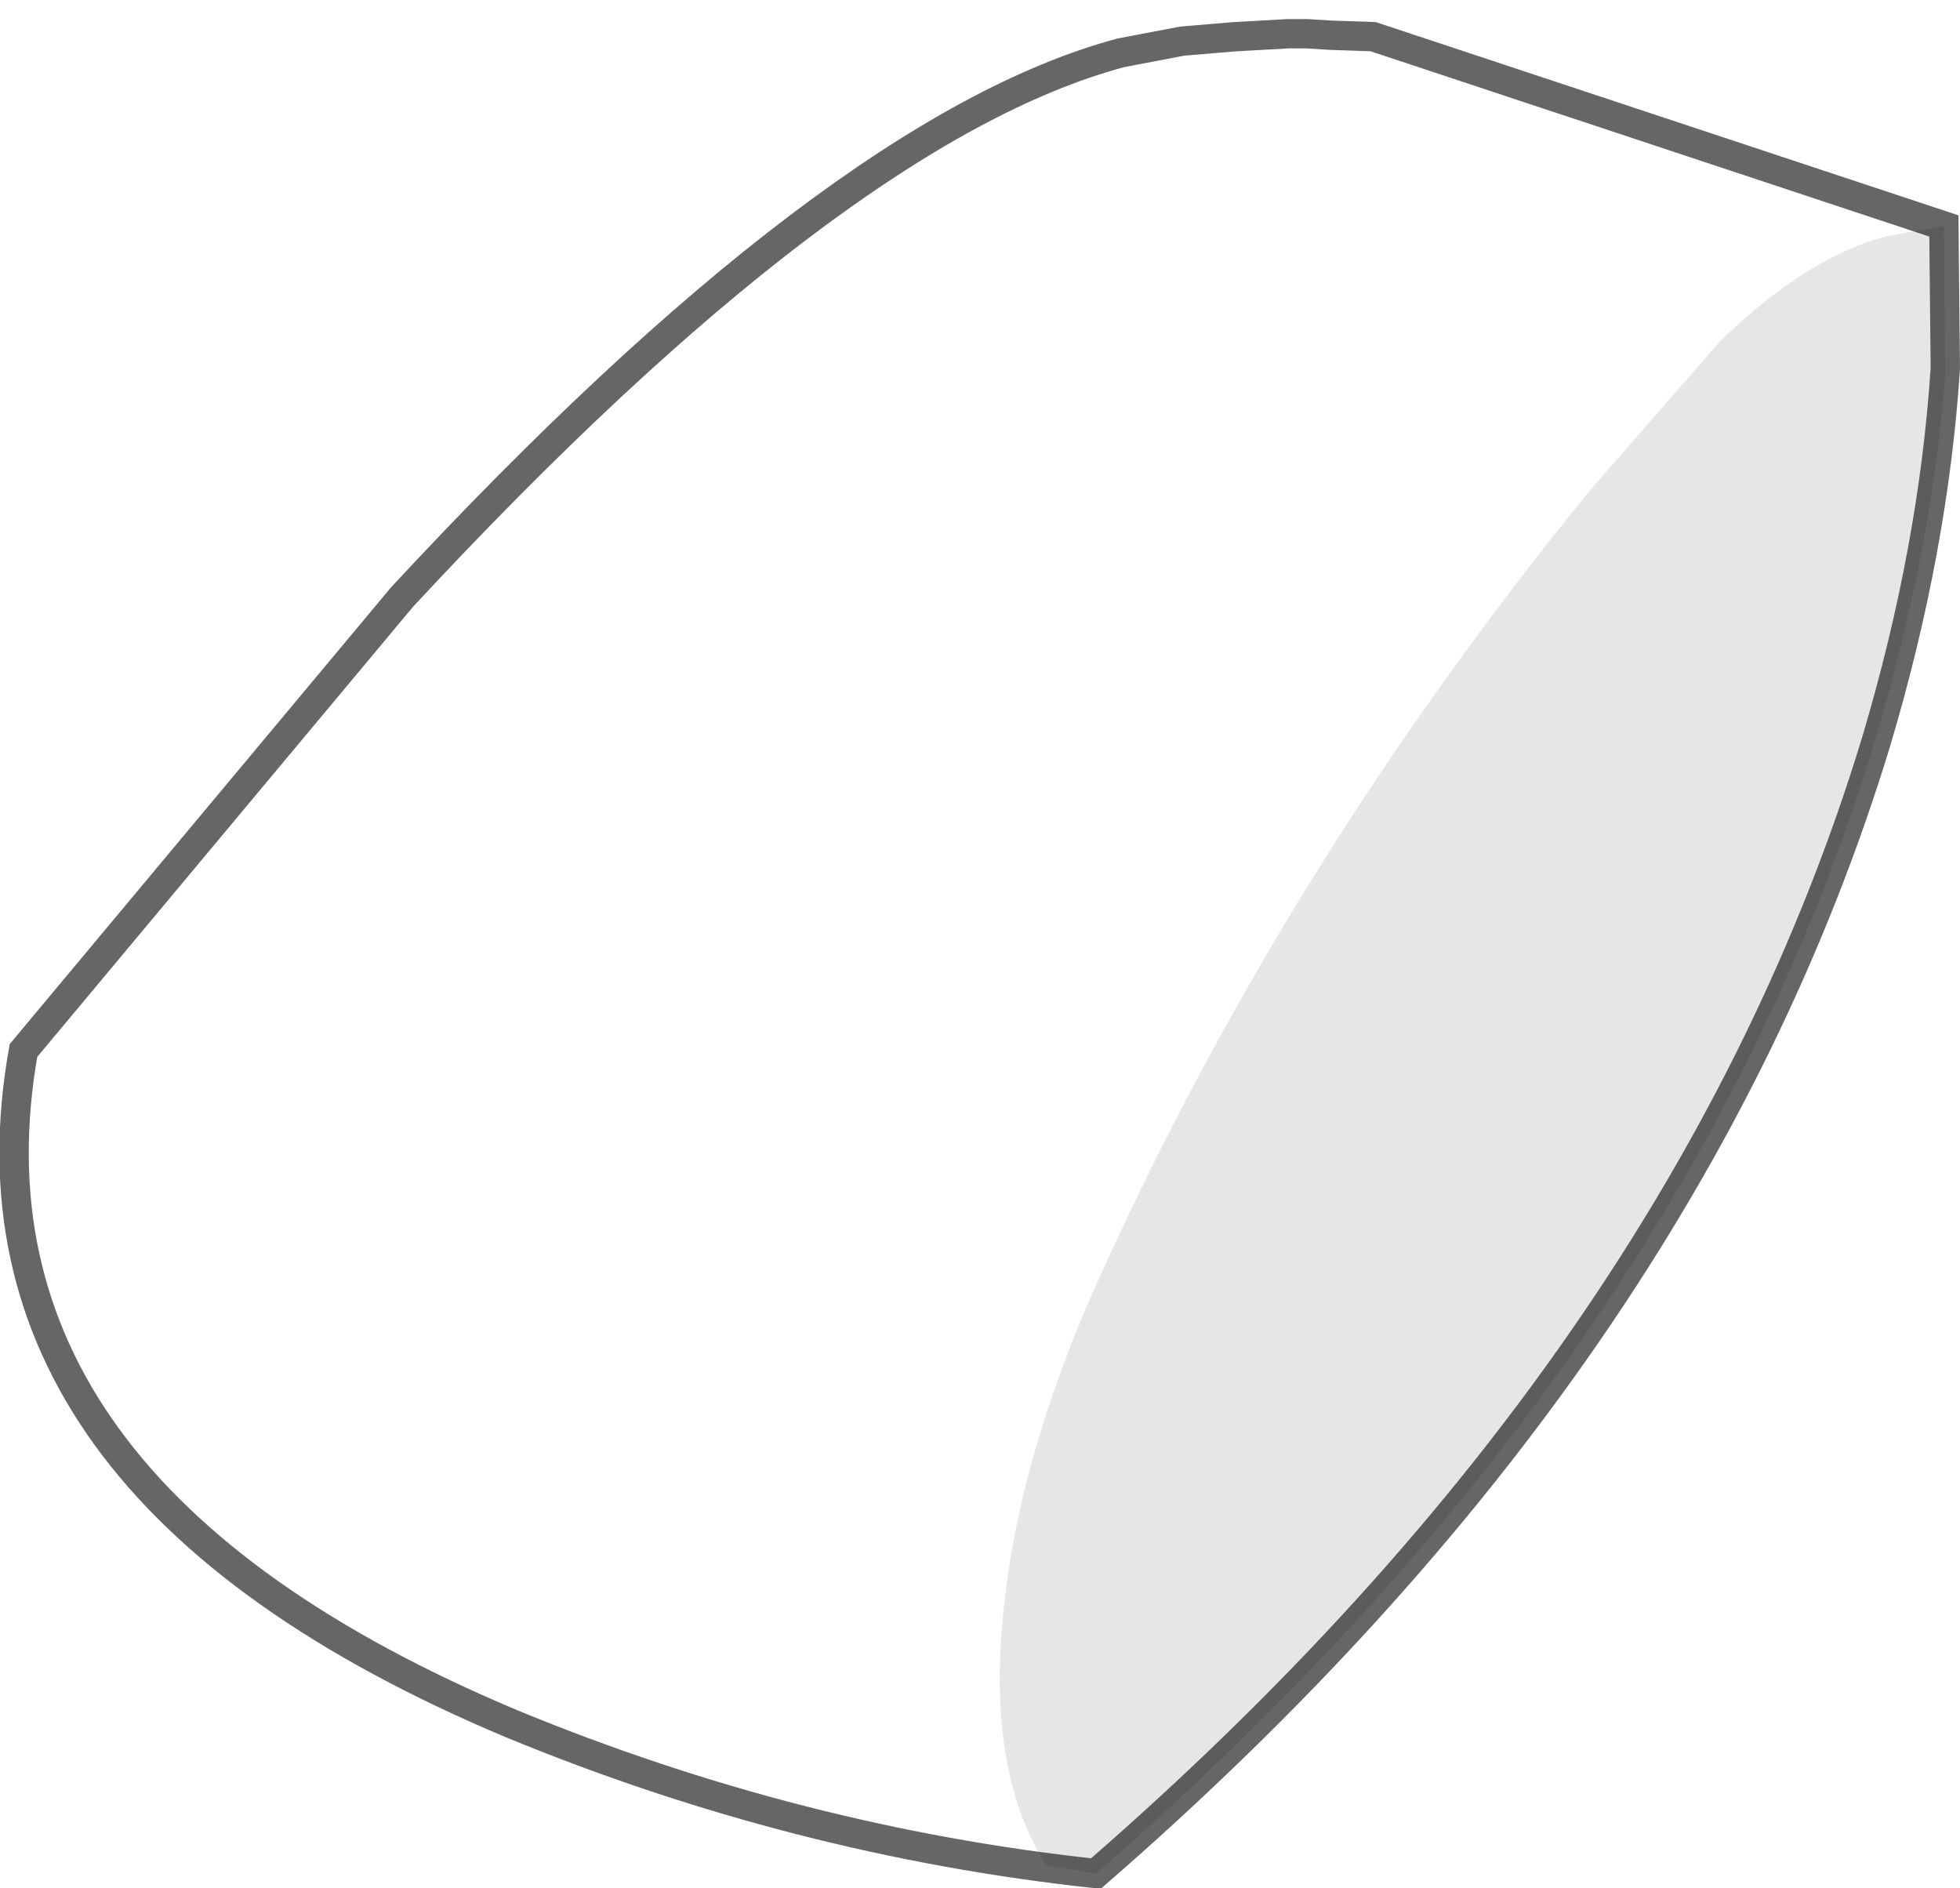 <?xml version="1.0" encoding="UTF-8" standalone="no"?>
<svg xmlns:xlink="http://www.w3.org/1999/xlink" height="64.35px" width="66.8px" xmlns="http://www.w3.org/2000/svg">
  <g transform="matrix(1.0, 0.0, 0.0, 1.0, -89.95, 70.8)">
    <path d="M90.75 -35.0 L103.65 -50.45 Q118.45 -66.4 128.15 -69.0 L130.25 -69.4 132.05 -69.55 133.85 -69.65 134.5 -69.65 135.3 -69.6 136.75 -69.55 156.2 -63.1 156.25 -58.25 Q155.85 -52.1 153.9 -45.55 147.5 -24.5 127.3 -6.95 117.1 -8.05 107.4 -12.05 88.1 -20.15 90.75 -35.0" fill="#070707" fill-opacity="0.0" fill-rule="evenodd" stroke="none"/>
    <path d="M90.75 -35.0 L103.65 -50.45 Q118.45 -66.4 128.15 -69.0 L130.25 -69.4 132.05 -69.55 133.85 -69.65 134.5 -69.65 135.3 -69.6 136.75 -69.55 156.2 -63.1 156.25 -58.25 Q155.85 -52.1 153.9 -45.55 147.5 -24.5 127.3 -6.95 117.1 -8.05 107.4 -12.05 88.1 -20.15 90.75 -35.0 Z" fill="none" stroke="#000000" stroke-linecap="butt" stroke-linejoin="miter-clip" stroke-miterlimit="10.0" stroke-opacity="0.6" stroke-width="1.0"/>
    <path d="M156.2 -63.1 L156.25 -58.1 Q155.8 -52.0 153.8 -45.4 147.4 -24.45 127.3 -6.95 L125.6 -7.25 Q123.5 -10.55 124.2 -16.35 124.8 -21.55 127.55 -27.55 133.95 -41.6 144.15 -54.1 L148.6 -59.2 Q151.55 -62.05 154.25 -62.75 L156.2 -63.1" fill="#000000" fill-opacity="0.098" fill-rule="evenodd" stroke="none"/>
  </g>
</svg>

